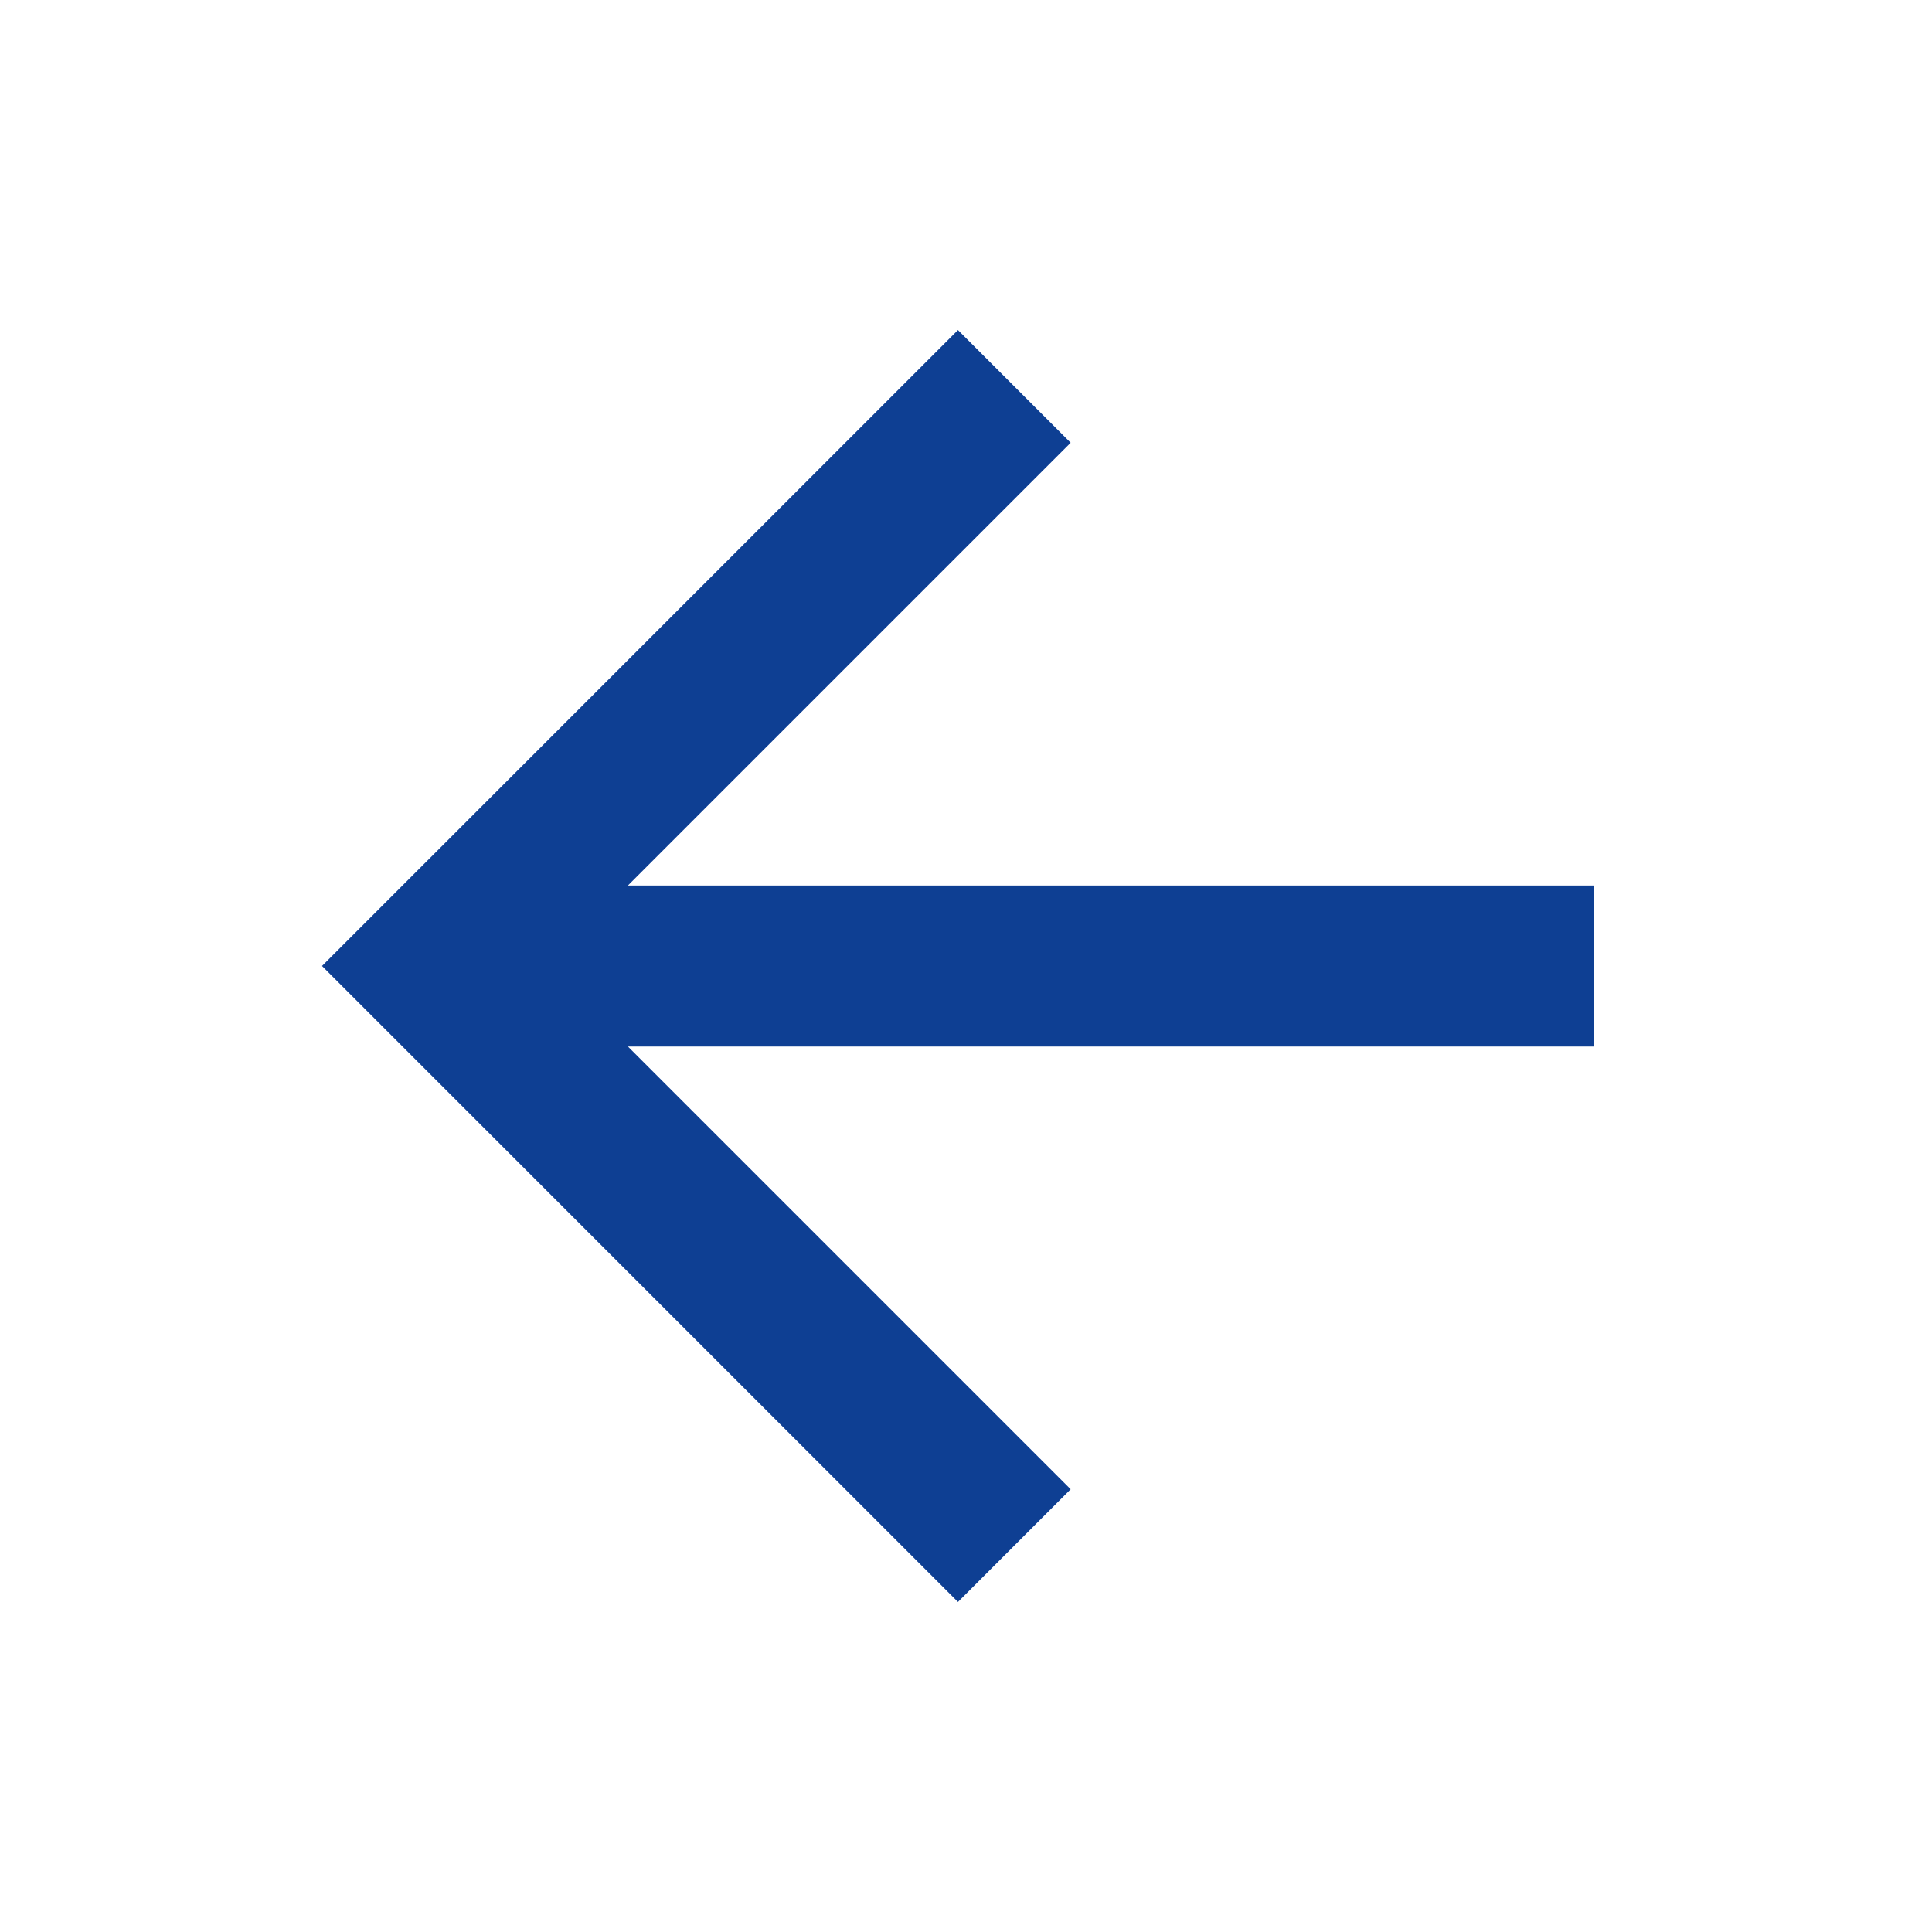 <?xml version="1.0" encoding="UTF-8"?><!DOCTYPE svg PUBLIC "-//W3C//DTD SVG 1.1//EN" "http://www.w3.org/Graphics/SVG/1.1/DTD/svg11.dtd"><svg xmlns="http://www.w3.org/2000/svg" xmlns:xlink="http://www.w3.org/1999/xlink" version="1.1" width="24" height="24" viewBox="0 0 24 24"><path d="M19.8,13v-2h-12l5.5-5.5l-1.4-1.4L4,12l7.9,7.9l1.4-1.4L7.8,13H19.8z" fill="#0E3F93"/></svg>
